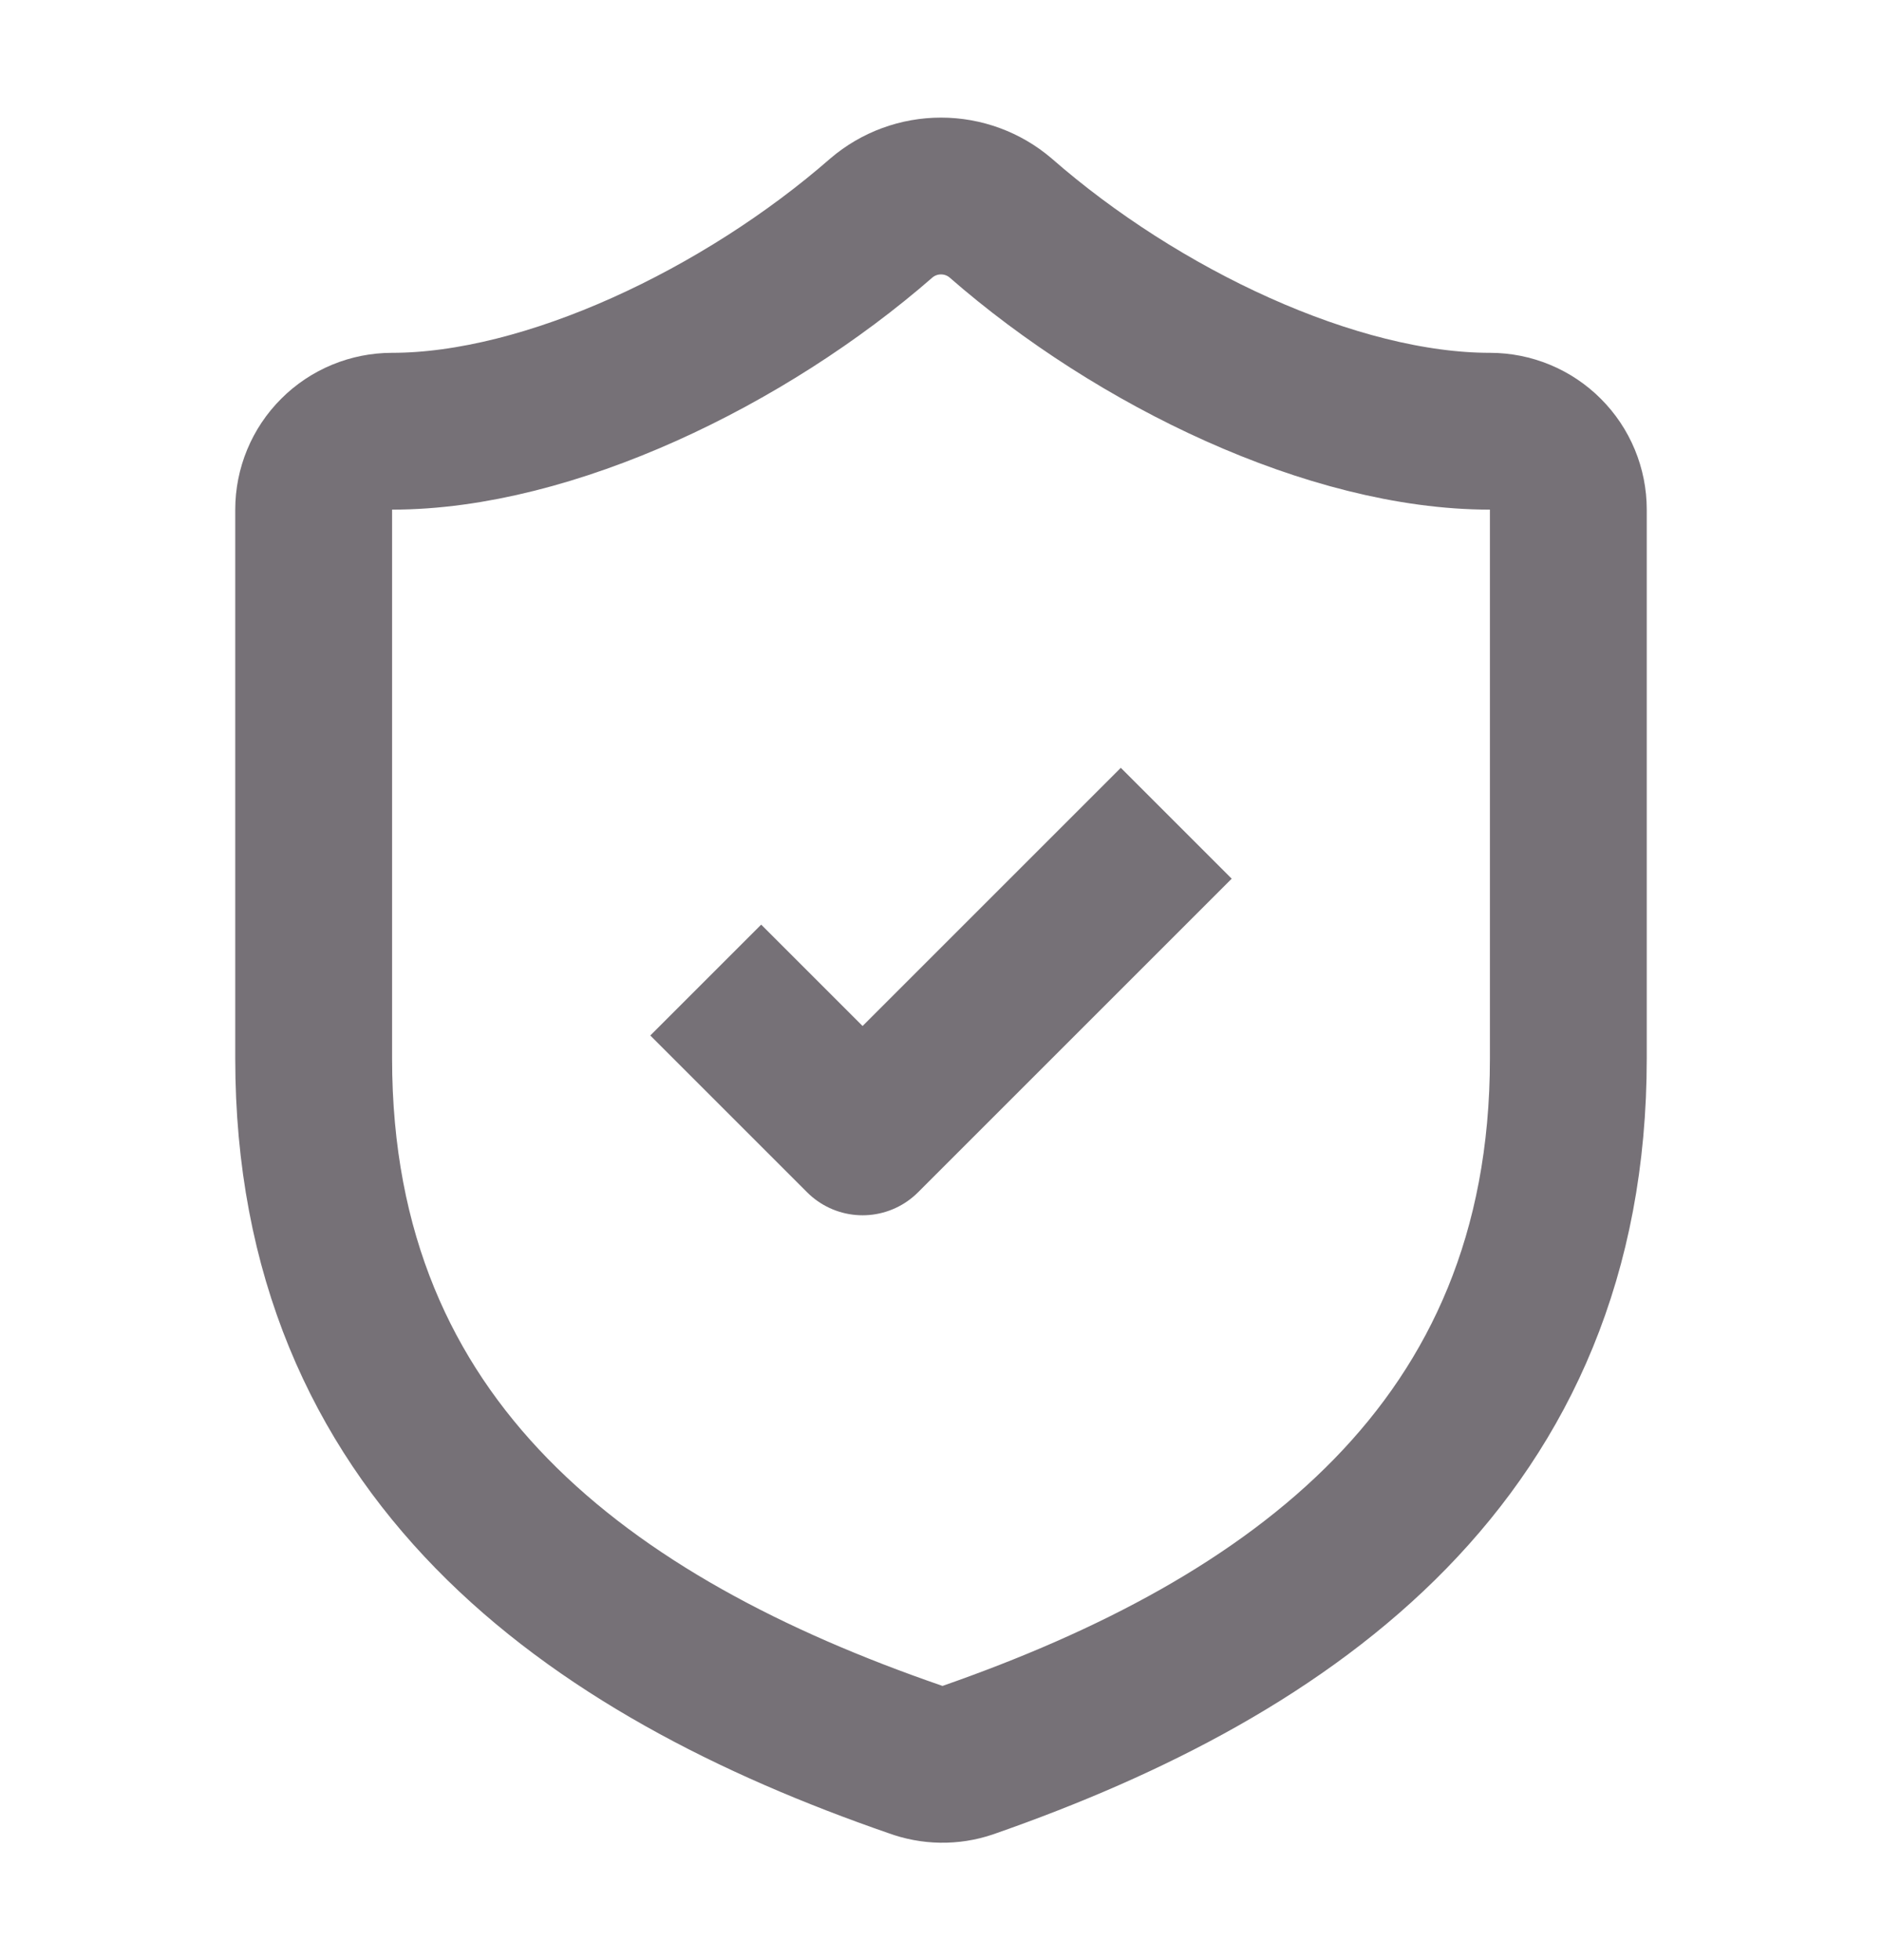 <svg width="24" height="25" viewBox="0 0 24 25" fill="none" xmlns="http://www.w3.org/2000/svg">
<path d="M9 12.5L11 14.5L15 10.5M20 13.5C20 18.5 16.5 21 12.34 22.45C12.122 22.524 11.886 22.52 11.67 22.44C7.5 21 4 18.5 4 13.5V6.5C4 6.235 4.105 5.98 4.293 5.793C4.48 5.605 4.735 5.5 5 5.5C7 5.5 9.5 4.3 11.24 2.78C11.452 2.599 11.721 2.5 12 2.5C12.279 2.5 12.548 2.599 12.76 2.78C14.51 4.31 17 5.5 19 5.5C19.265 5.5 19.52 5.605 19.707 5.793C19.895 5.98 20 6.235 20 6.5V13.5Z" stroke="#767177" stroke-width="2" strokeLinecap="round" stroke-linejoin="round"/>
</svg>
